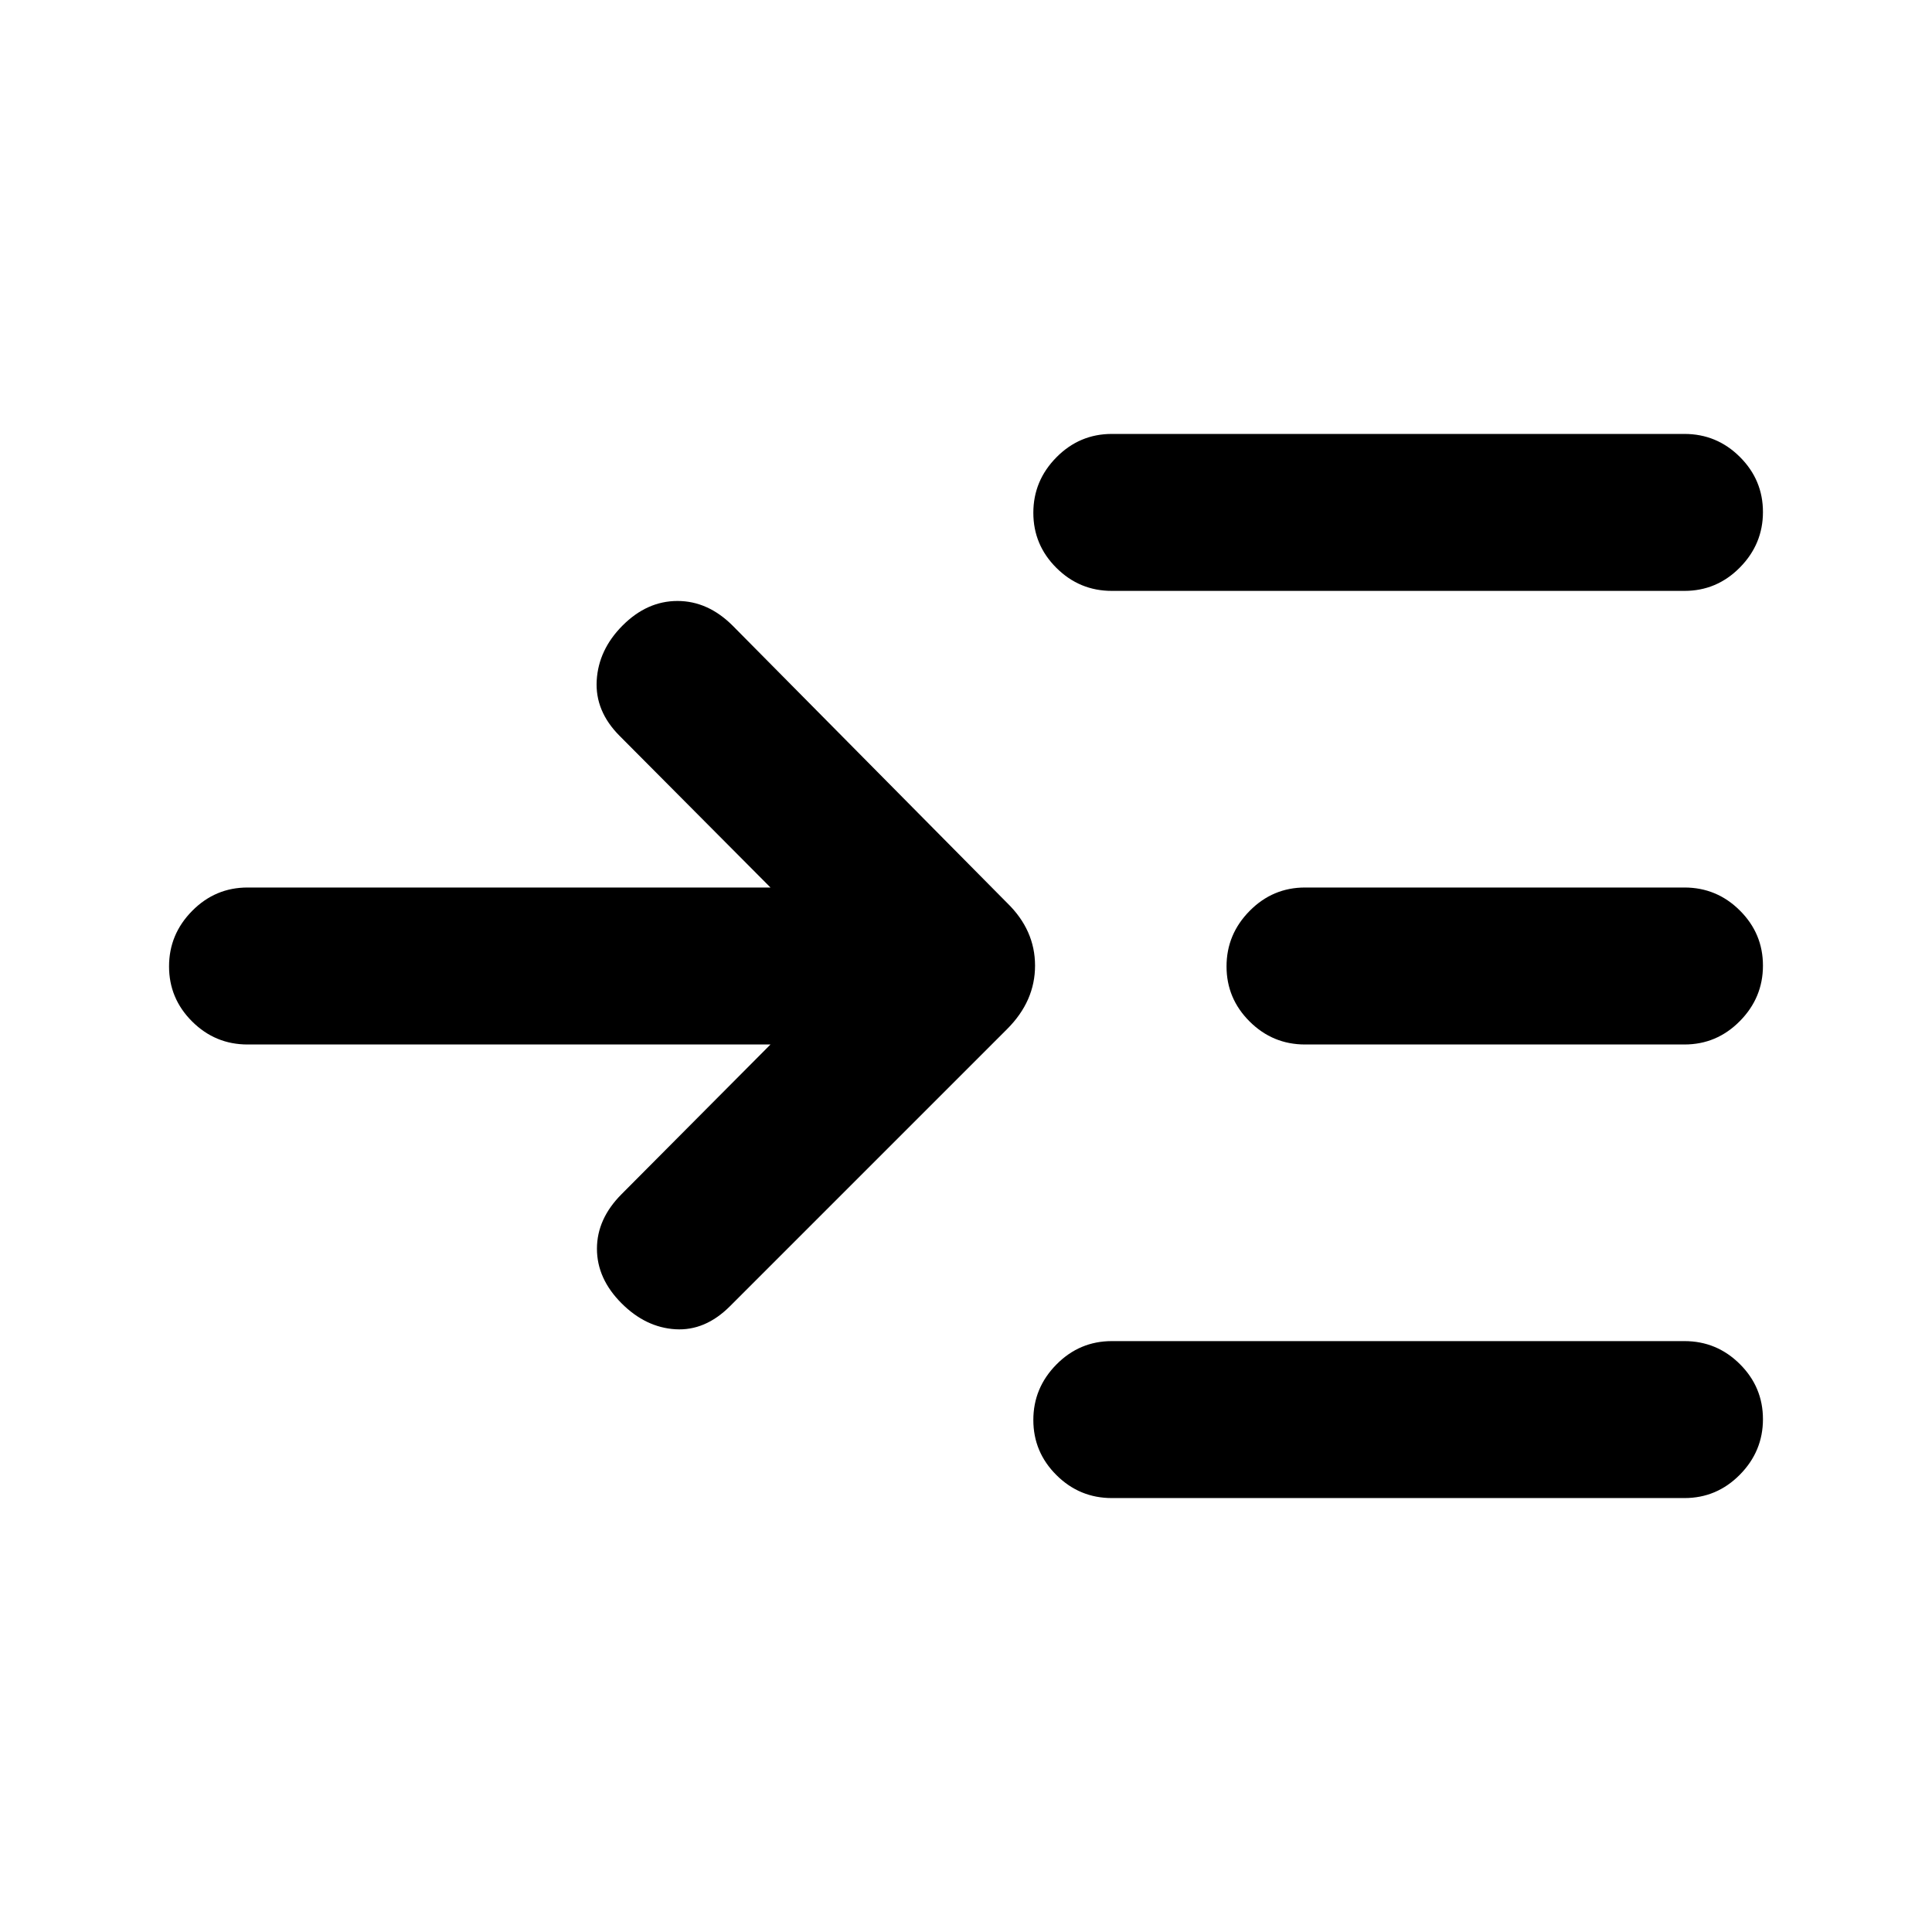 <svg xmlns="http://www.w3.org/2000/svg" height="20" viewBox="0 -960 960 960" width="20"><path d="M382.85-441H123q-16.05 0-27.52-11.42Q84-463.84 84-479.8q0-15.97 11.48-27.58Q106.95-519 123-519h259.85l-74.93-75.31q-12.3-12.31-11.42-27.57.89-15.27 12.81-27.26 12.18-12.24 27.32-12.24t27.45 12.3l136.38 137.77q13.85 13.48 13.85 31.13 0 17.64-13.85 31.49L362.69-310.92q-12.31 12.3-27.07 11.42-14.77-.89-26.76-12.88-12.24-12.24-12.24-27.12t12.3-27.19L382.85-441Zm169.61 225.38q-16.05 0-27.52-11.41-11.48-11.42-11.48-27.39 0-15.96 11.48-27.58 11.47-11.61 27.52-11.61H837q16.05 0 27.52 11.41Q876-270.78 876-254.81q0 15.96-11.48 27.58-11.47 11.61-27.52 11.61H552.46Zm0-450.77q-16.05 0-27.52-11.41-11.48-11.42-11.48-27.39 0-15.96 11.48-27.58 11.47-11.61 27.52-11.61H837q16.05 0 27.52 11.41Q876-721.55 876-705.58q0 15.96-11.48 27.58-11.47 11.61-27.52 11.61H552.46Zm96 225.39q-16.05 0-27.52-11.42-11.48-11.42-11.48-27.38 0-15.97 11.48-27.58Q632.41-519 648.46-519H837q16.05 0 27.52 11.42Q876-496.16 876-480.2q0 15.97-11.48 27.58Q853.05-441 837-441H648.46Z"/></svg>
